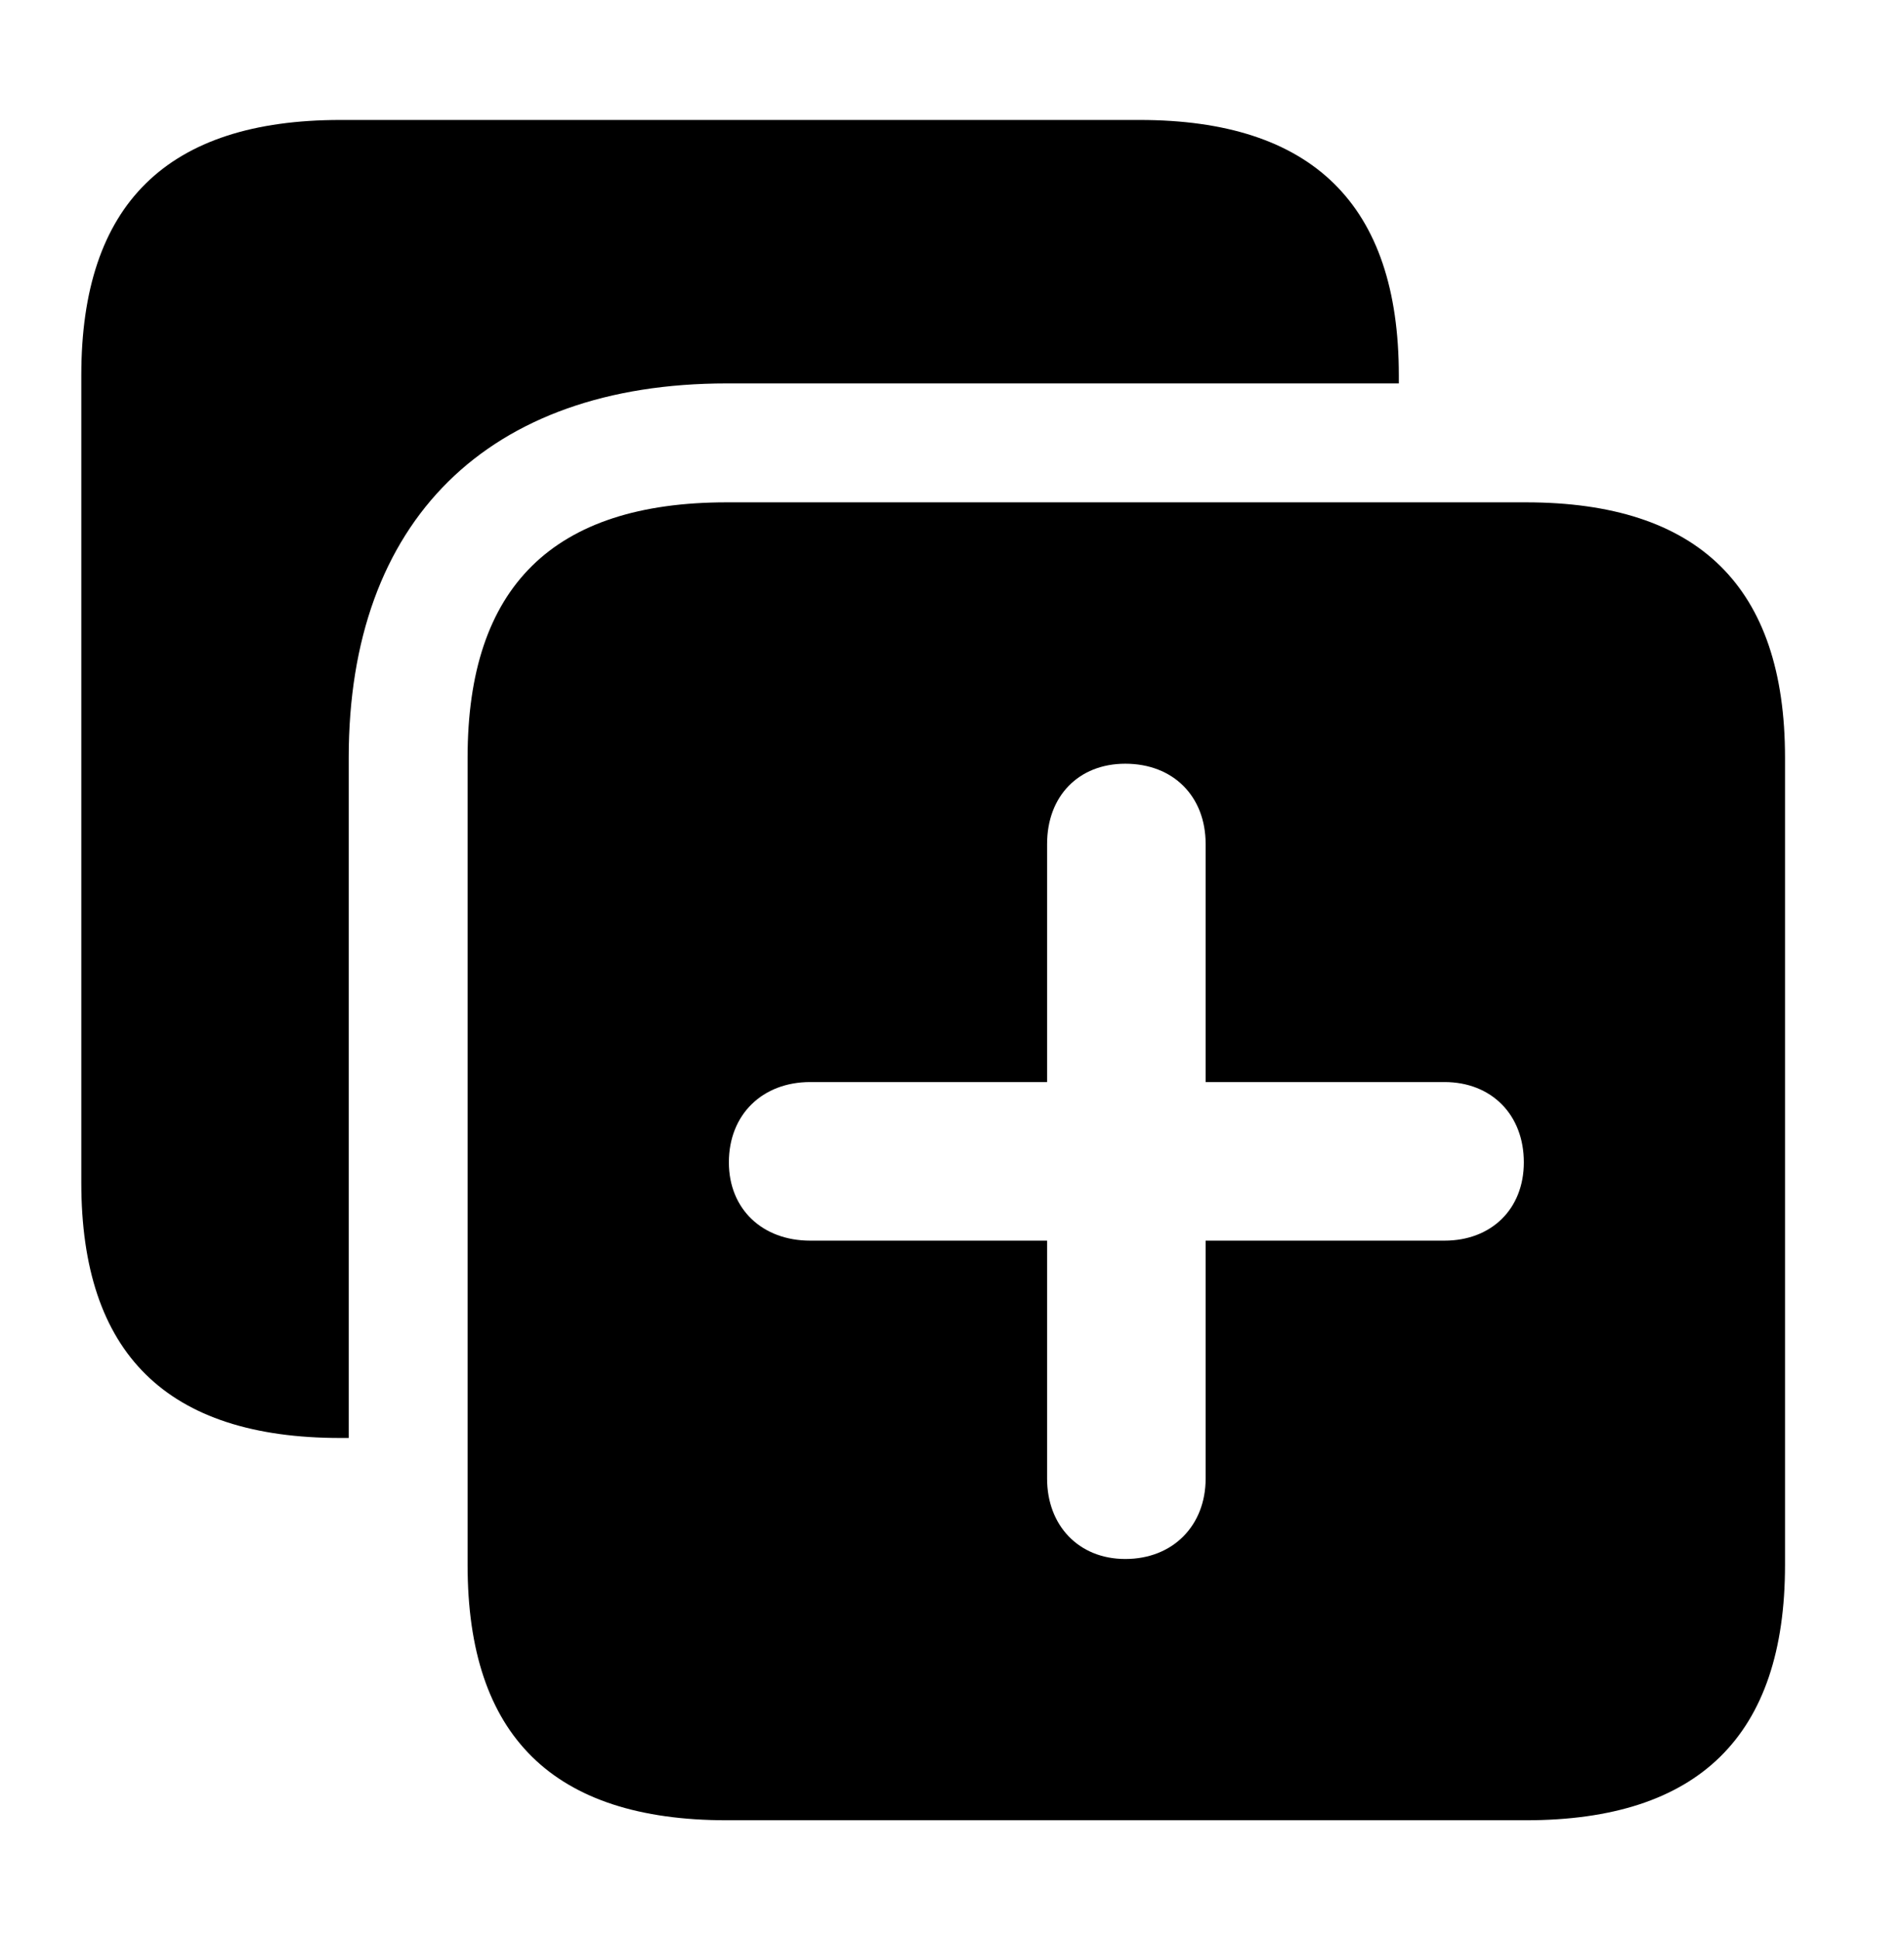 <svg version="1.1" xmlns="http://www.w3.org/2000/svg" xmlns:xlink="http://www.w3.org/1999/xlink" width="18.291" height="18.623" viewBox="0 0 18.291 18.623">
 <g>
  <rect height="18.623" opacity="0" width="18.291" x="0" y="0"/>
  <path d="M13.438 3.604L13.438 3.682L6.982 3.682C4.688 3.682 3.35 5 3.35 7.275L3.35 13.809L3.271 13.809C1.602 13.809 0.781 12.998 0.781 11.357L0.781 3.604C0.781 1.963 1.602 1.152 3.271 1.152L10.947 1.152C12.607 1.152 13.438 1.963 13.438 3.604Z" fill="currentColor"/>
  <path d="M17.148 7.275L17.148 15.029C17.148 16.67 16.318 17.48 14.658 17.48L6.982 17.48C5.312 17.48 4.492 16.67 4.492 15.029L4.492 7.275C4.492 5.635 5.312 4.824 6.982 4.824L14.658 4.824C16.318 4.824 17.148 5.635 17.148 7.275ZM10.059 8.105L10.059 10.391L7.783 10.391C7.324 10.391 7.002 10.703 7.002 11.162C7.002 11.611 7.324 11.914 7.783 11.914L10.059 11.914L10.059 14.199C10.059 14.648 10.361 14.971 10.81 14.971C11.27 14.971 11.582 14.648 11.582 14.199L11.582 11.914L13.877 11.914C14.326 11.914 14.639 11.611 14.639 11.162C14.639 10.703 14.326 10.391 13.877 10.391L11.582 10.391L11.582 8.105C11.582 7.646 11.27 7.334 10.81 7.334C10.361 7.334 10.059 7.646 10.059 8.105Z" fill="currentColor"/>
 </g>
</svg>
